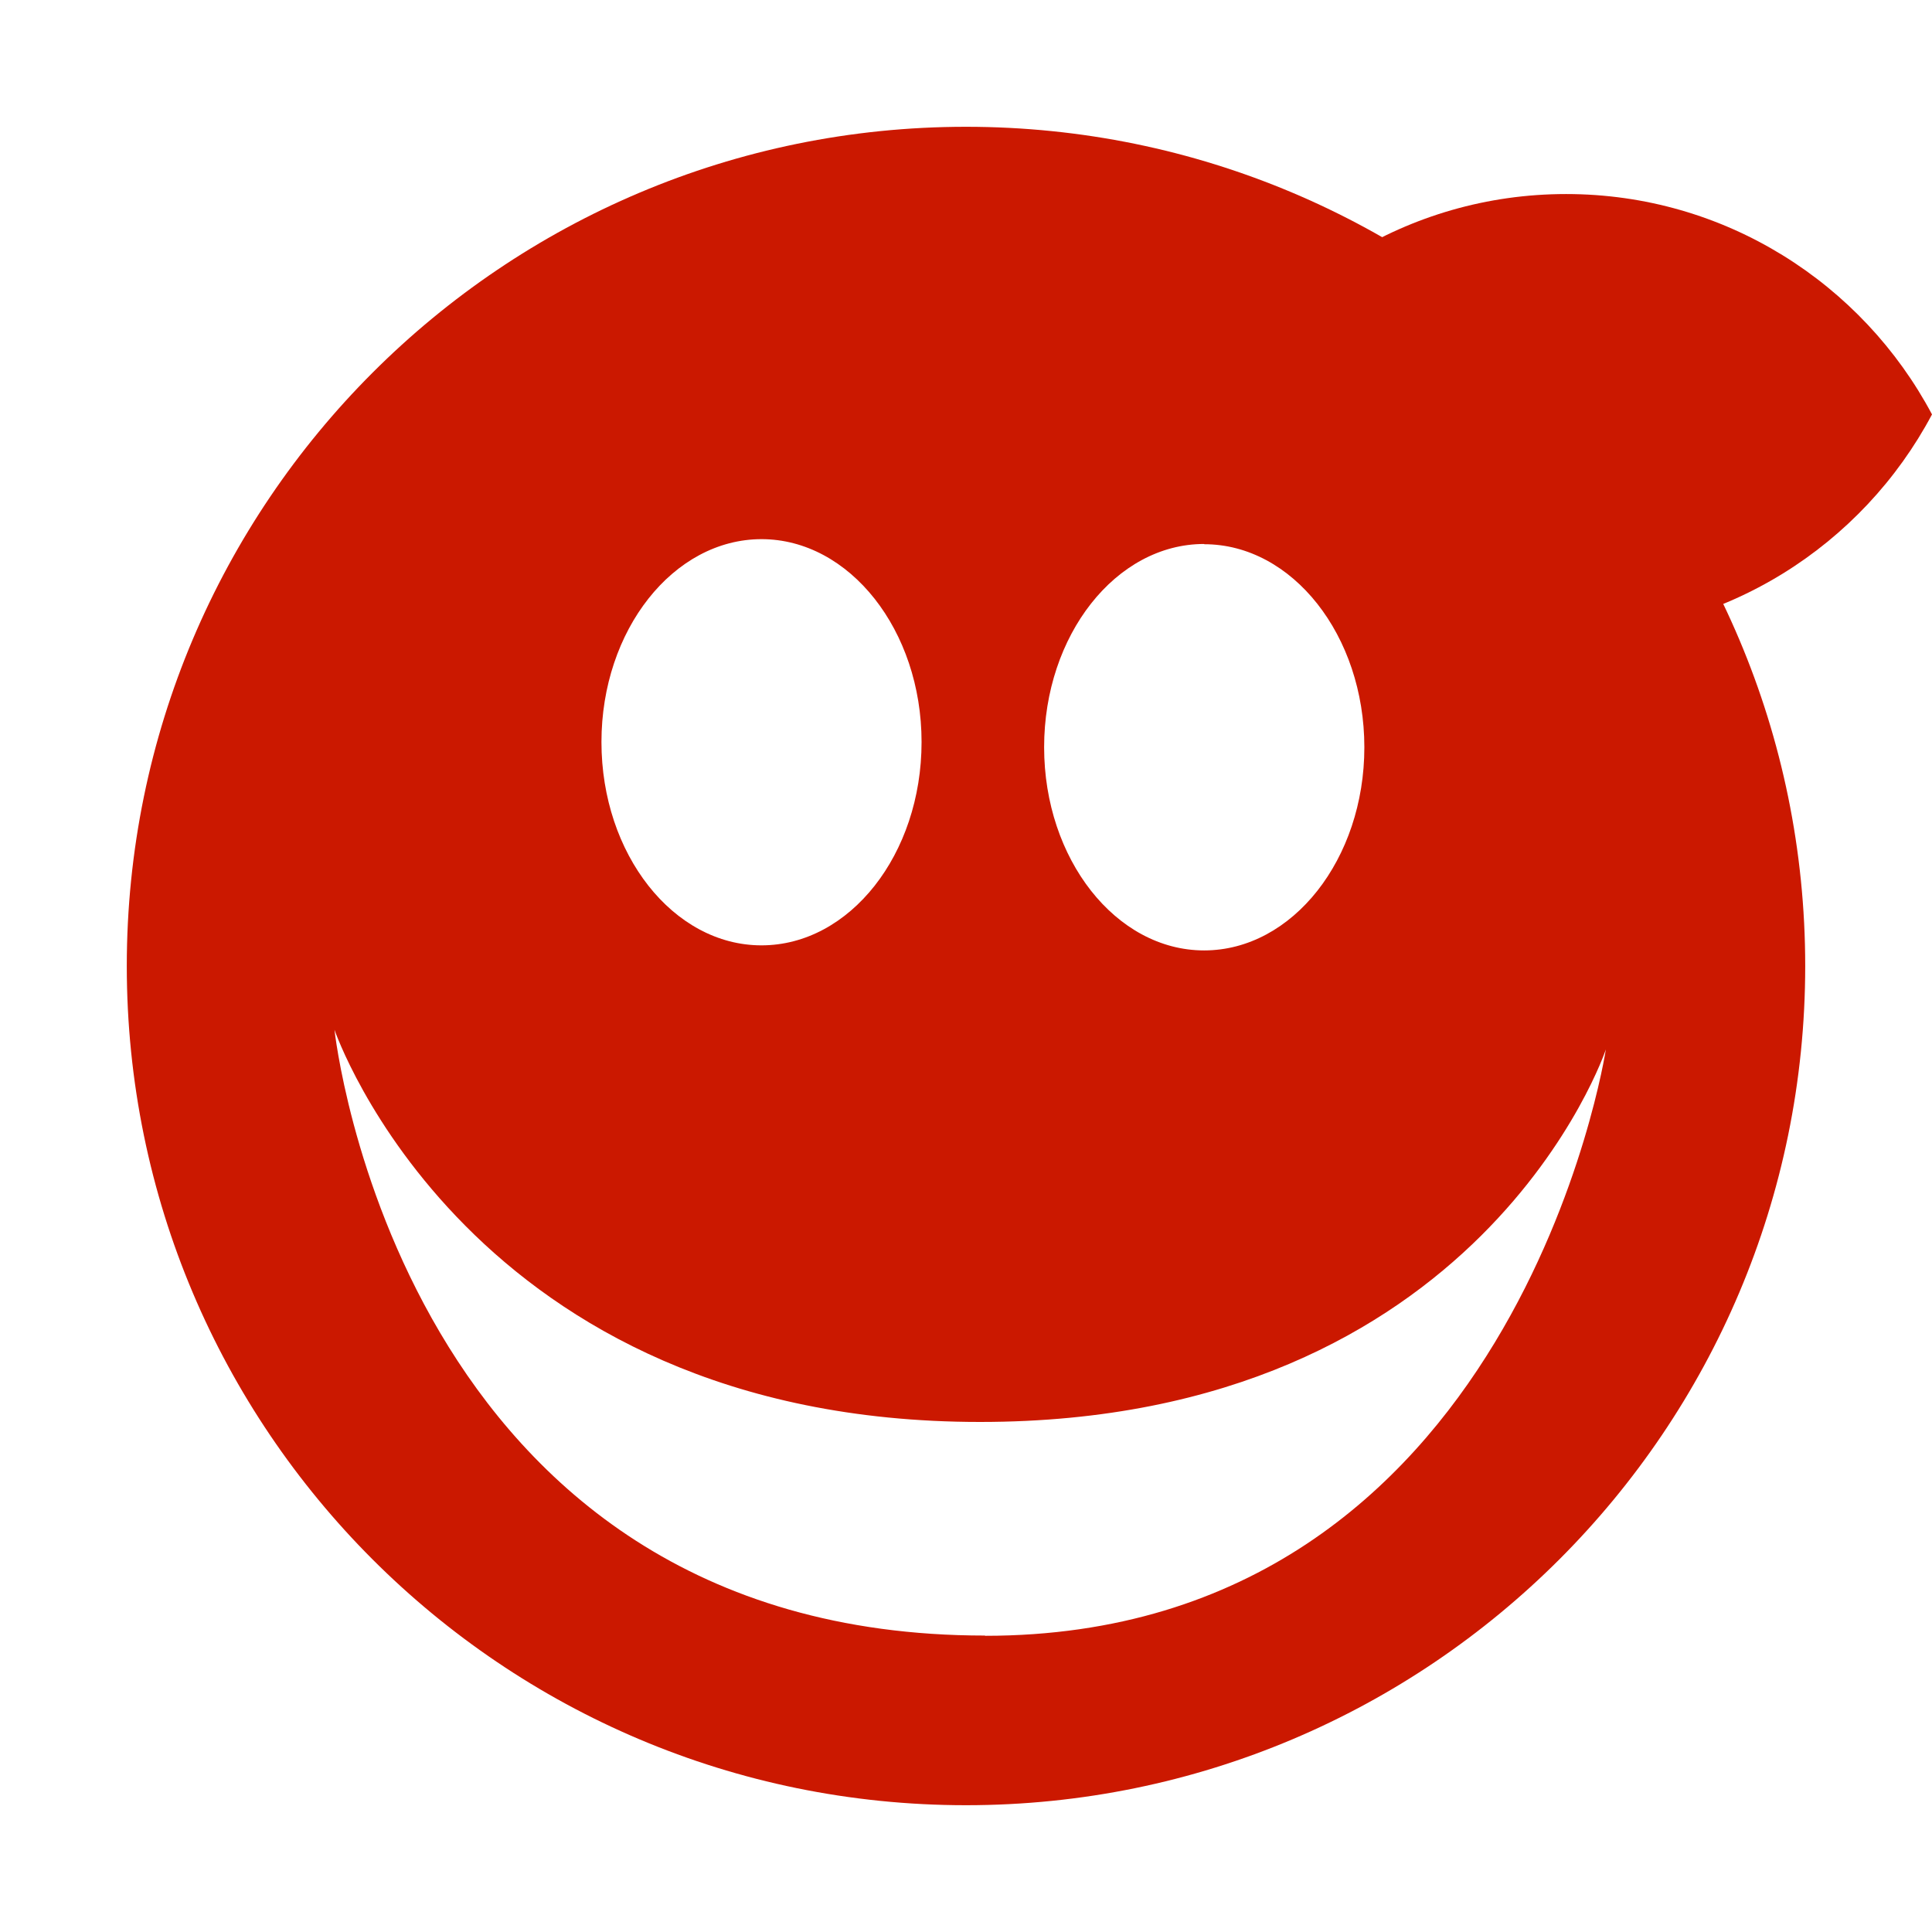 <svg width="16" height="16" xmlns="http://www.w3.org/2000/svg" viewBox="0 0 16 16" shape-rendering="geometricPrecision" fill="#cb1800"><defs><mask id="a"><rect fill="#fff" width="100%" height="100%"/><path d="M12.997.858c-1.845 0-3.446 1.04-4.253 2.563.808 1.524 2.408 2.563 4.253 2.563 1.844 0 3.444-1.04 4.253-2.562C16.44 1.898 14.84.86 12.997.86z" fill="#000"/></mask></defs><path d="M12.97 1.607c-1.314 0-2.453.74-3.028 1.825.575 1.085 1.715 1.825 3.03 1.825 1.313 0 2.452-.74 3.028-1.825-.576-1.084-1.716-1.825-3.03-1.825z"/><path mask="url(#a)" d="M8 1.05C4.162 1.05 1.05 4.163 1.05 8S4.16 14.95 8 14.95c3.837 0 6.95-3.112 6.95-6.95S11.836 1.05 8 1.05zm1.973 3.457c.73 0 1.326.756 1.326 1.682 0 .926-.596 1.682-1.327 1.682-.73 0-1.325-.756-1.325-1.683s.594-1.683 1.325-1.683zm-3.667-.042c.73 0 1.326.755 1.326 1.68 0 .93-.595 1.684-1.326 1.684-.73 0-1.325-.756-1.325-1.684 0-.926.595-1.68 1.326-1.68zm1.852 9.08c-4.853 0-5.388-5.017-5.388-5.017s1.11 3.248 5.347 3.248c4.154 0 5.182-3.085 5.182-3.085s-.74 4.856-5.142 4.856z"/></svg>